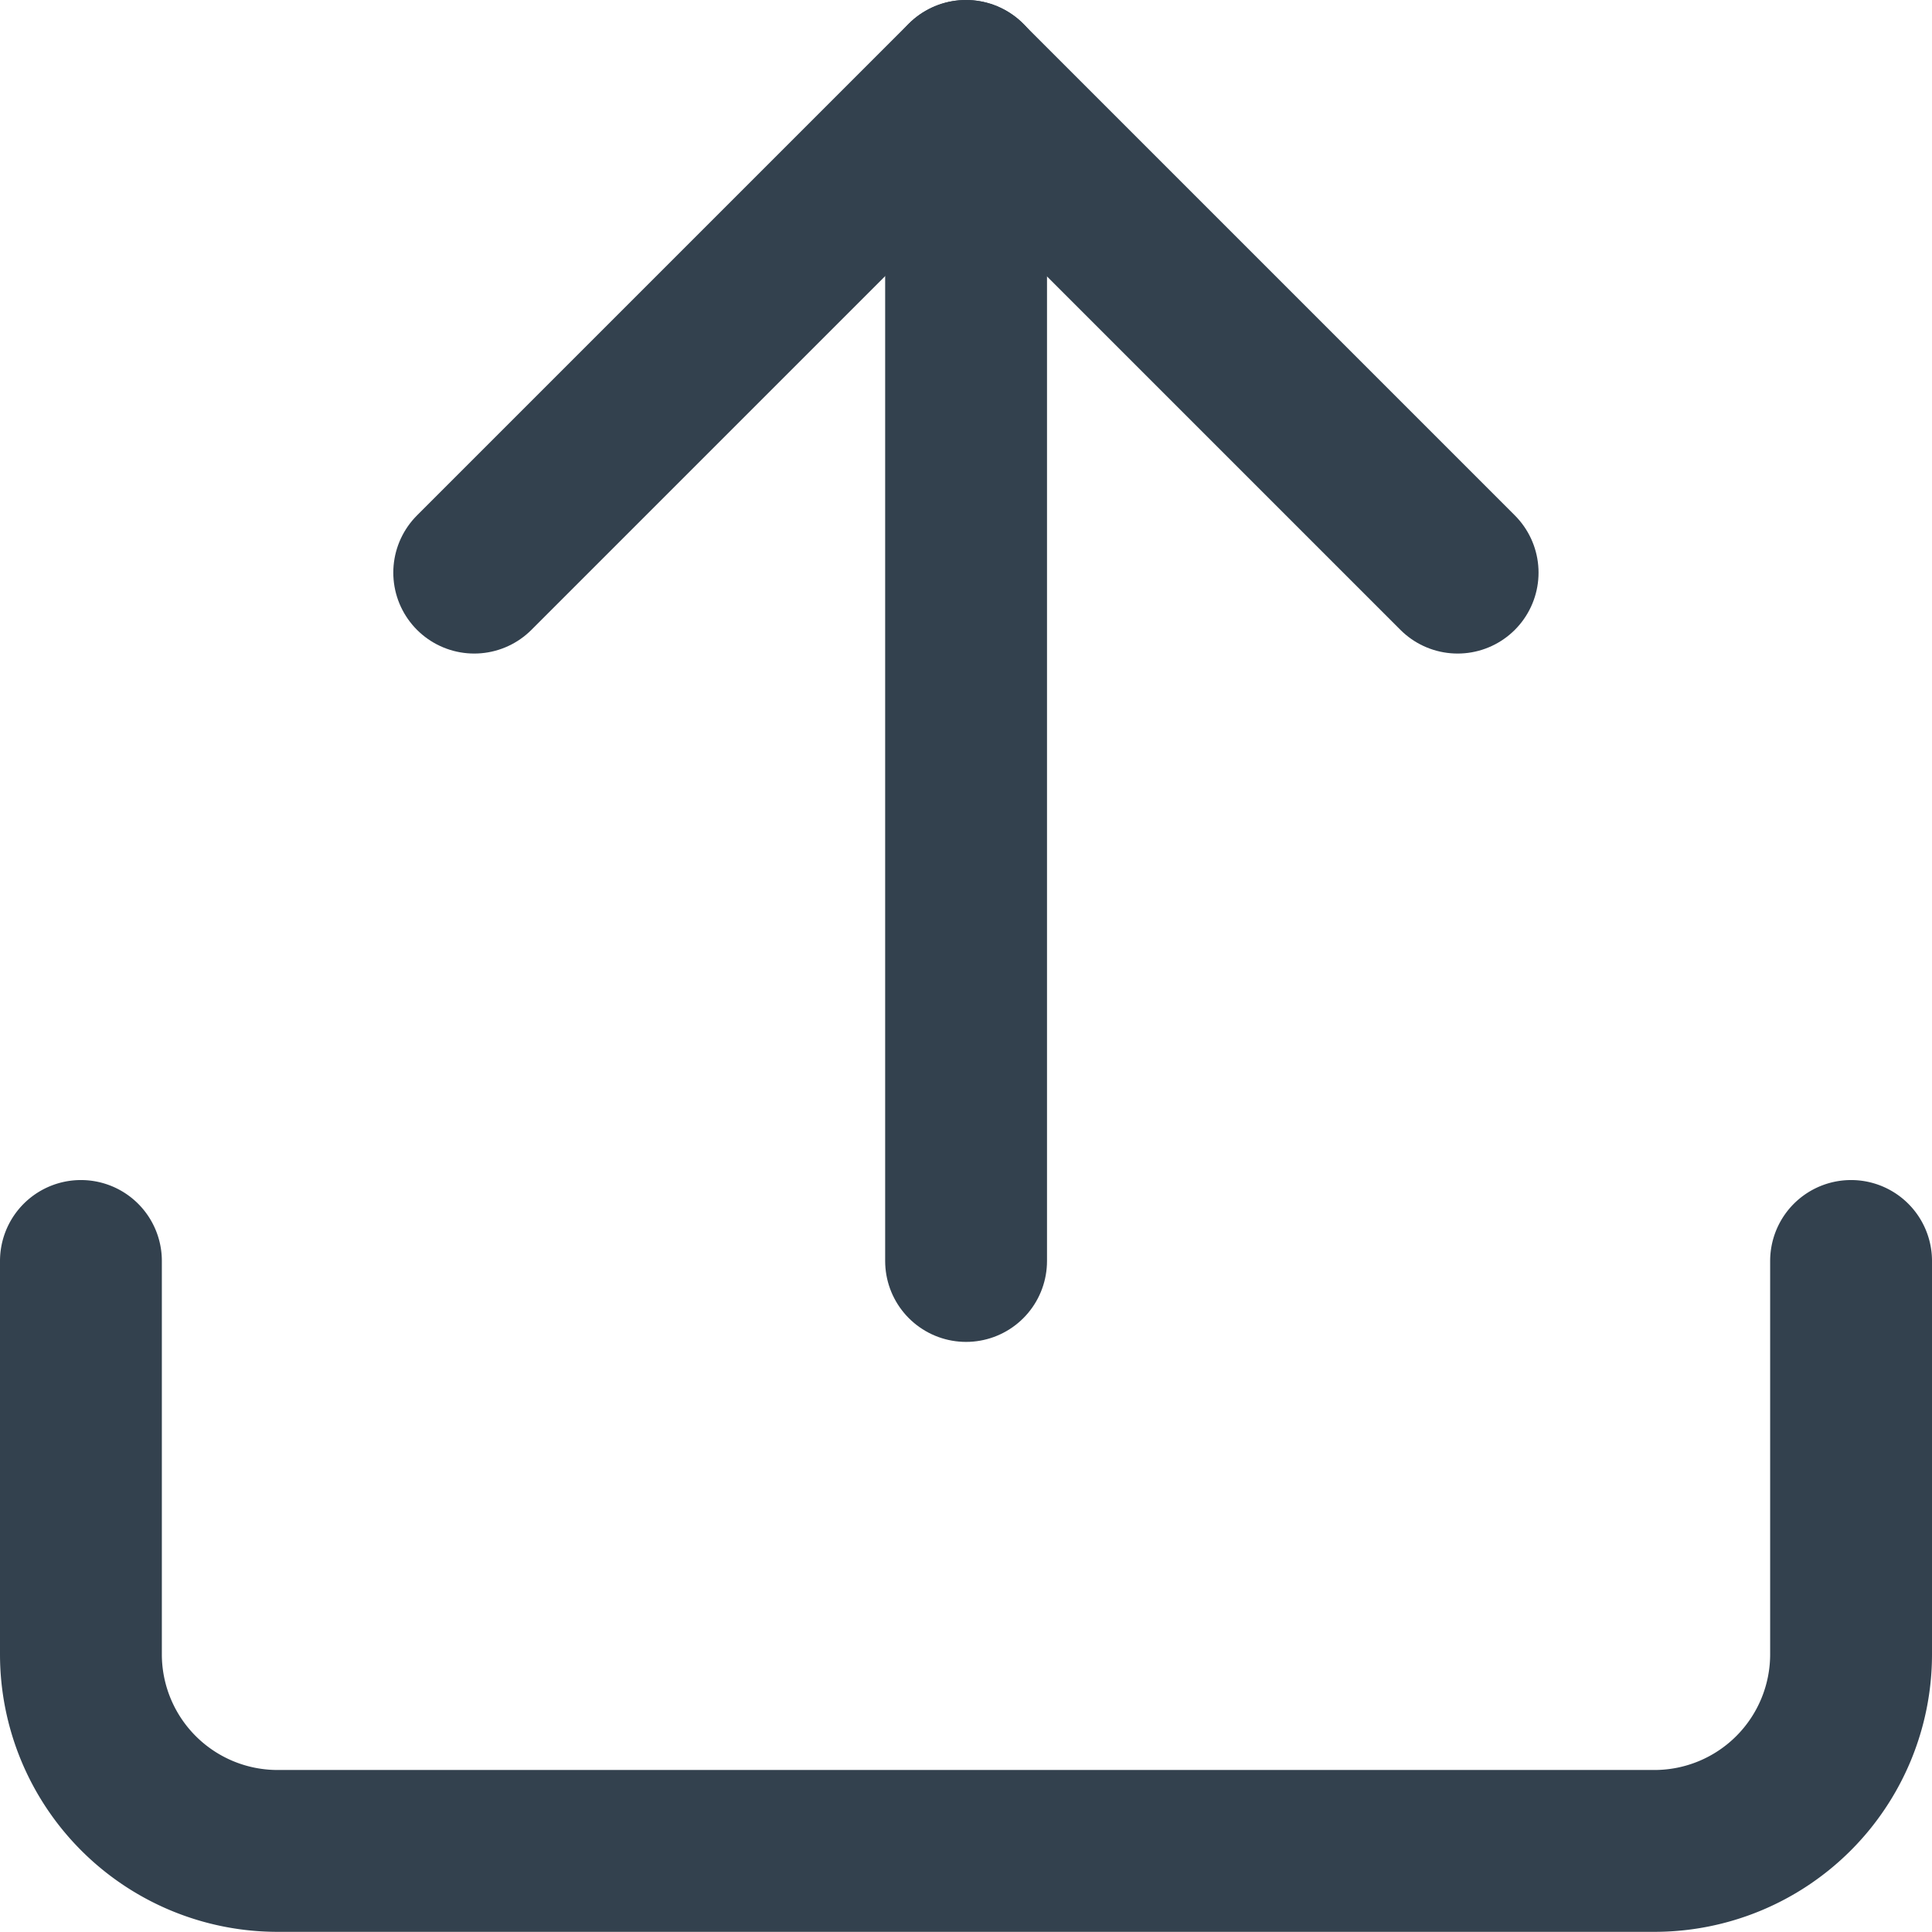 <svg xmlns="http://www.w3.org/2000/svg" width="11.937" height="11.937" viewBox="0 0 11.937 11.937">
  <g id="Icon_feather-upload" data-name="Icon feather-upload" transform="translate(-4 -4)">
    <path id="Path_474" data-name="Path 474" d="M15.437,22.5v2.43a1.215,1.215,0,0,1-1.215,1.215H5.715A1.215,1.215,0,0,1,4.5,24.93V22.5" transform="translate(0 -10.709)" fill="none" stroke="#33414e" stroke-linecap="round" stroke-linejoin="round" stroke-width="1"/>
    <path id="Path_475" data-name="Path 475" d="M16.576,7.538,13.538,4.5,10.5,7.538" transform="translate(-3.57)" fill="none" stroke="#33414e" stroke-linecap="round" stroke-linejoin="round" stroke-width="1"/>
    <path id="Path_476" data-name="Path 476" d="M18,4.5v7.291" transform="translate(-8.031)" fill="none" stroke="#33414e" stroke-linecap="round" stroke-linejoin="round" stroke-width="1"/>
  </g>
</svg>

